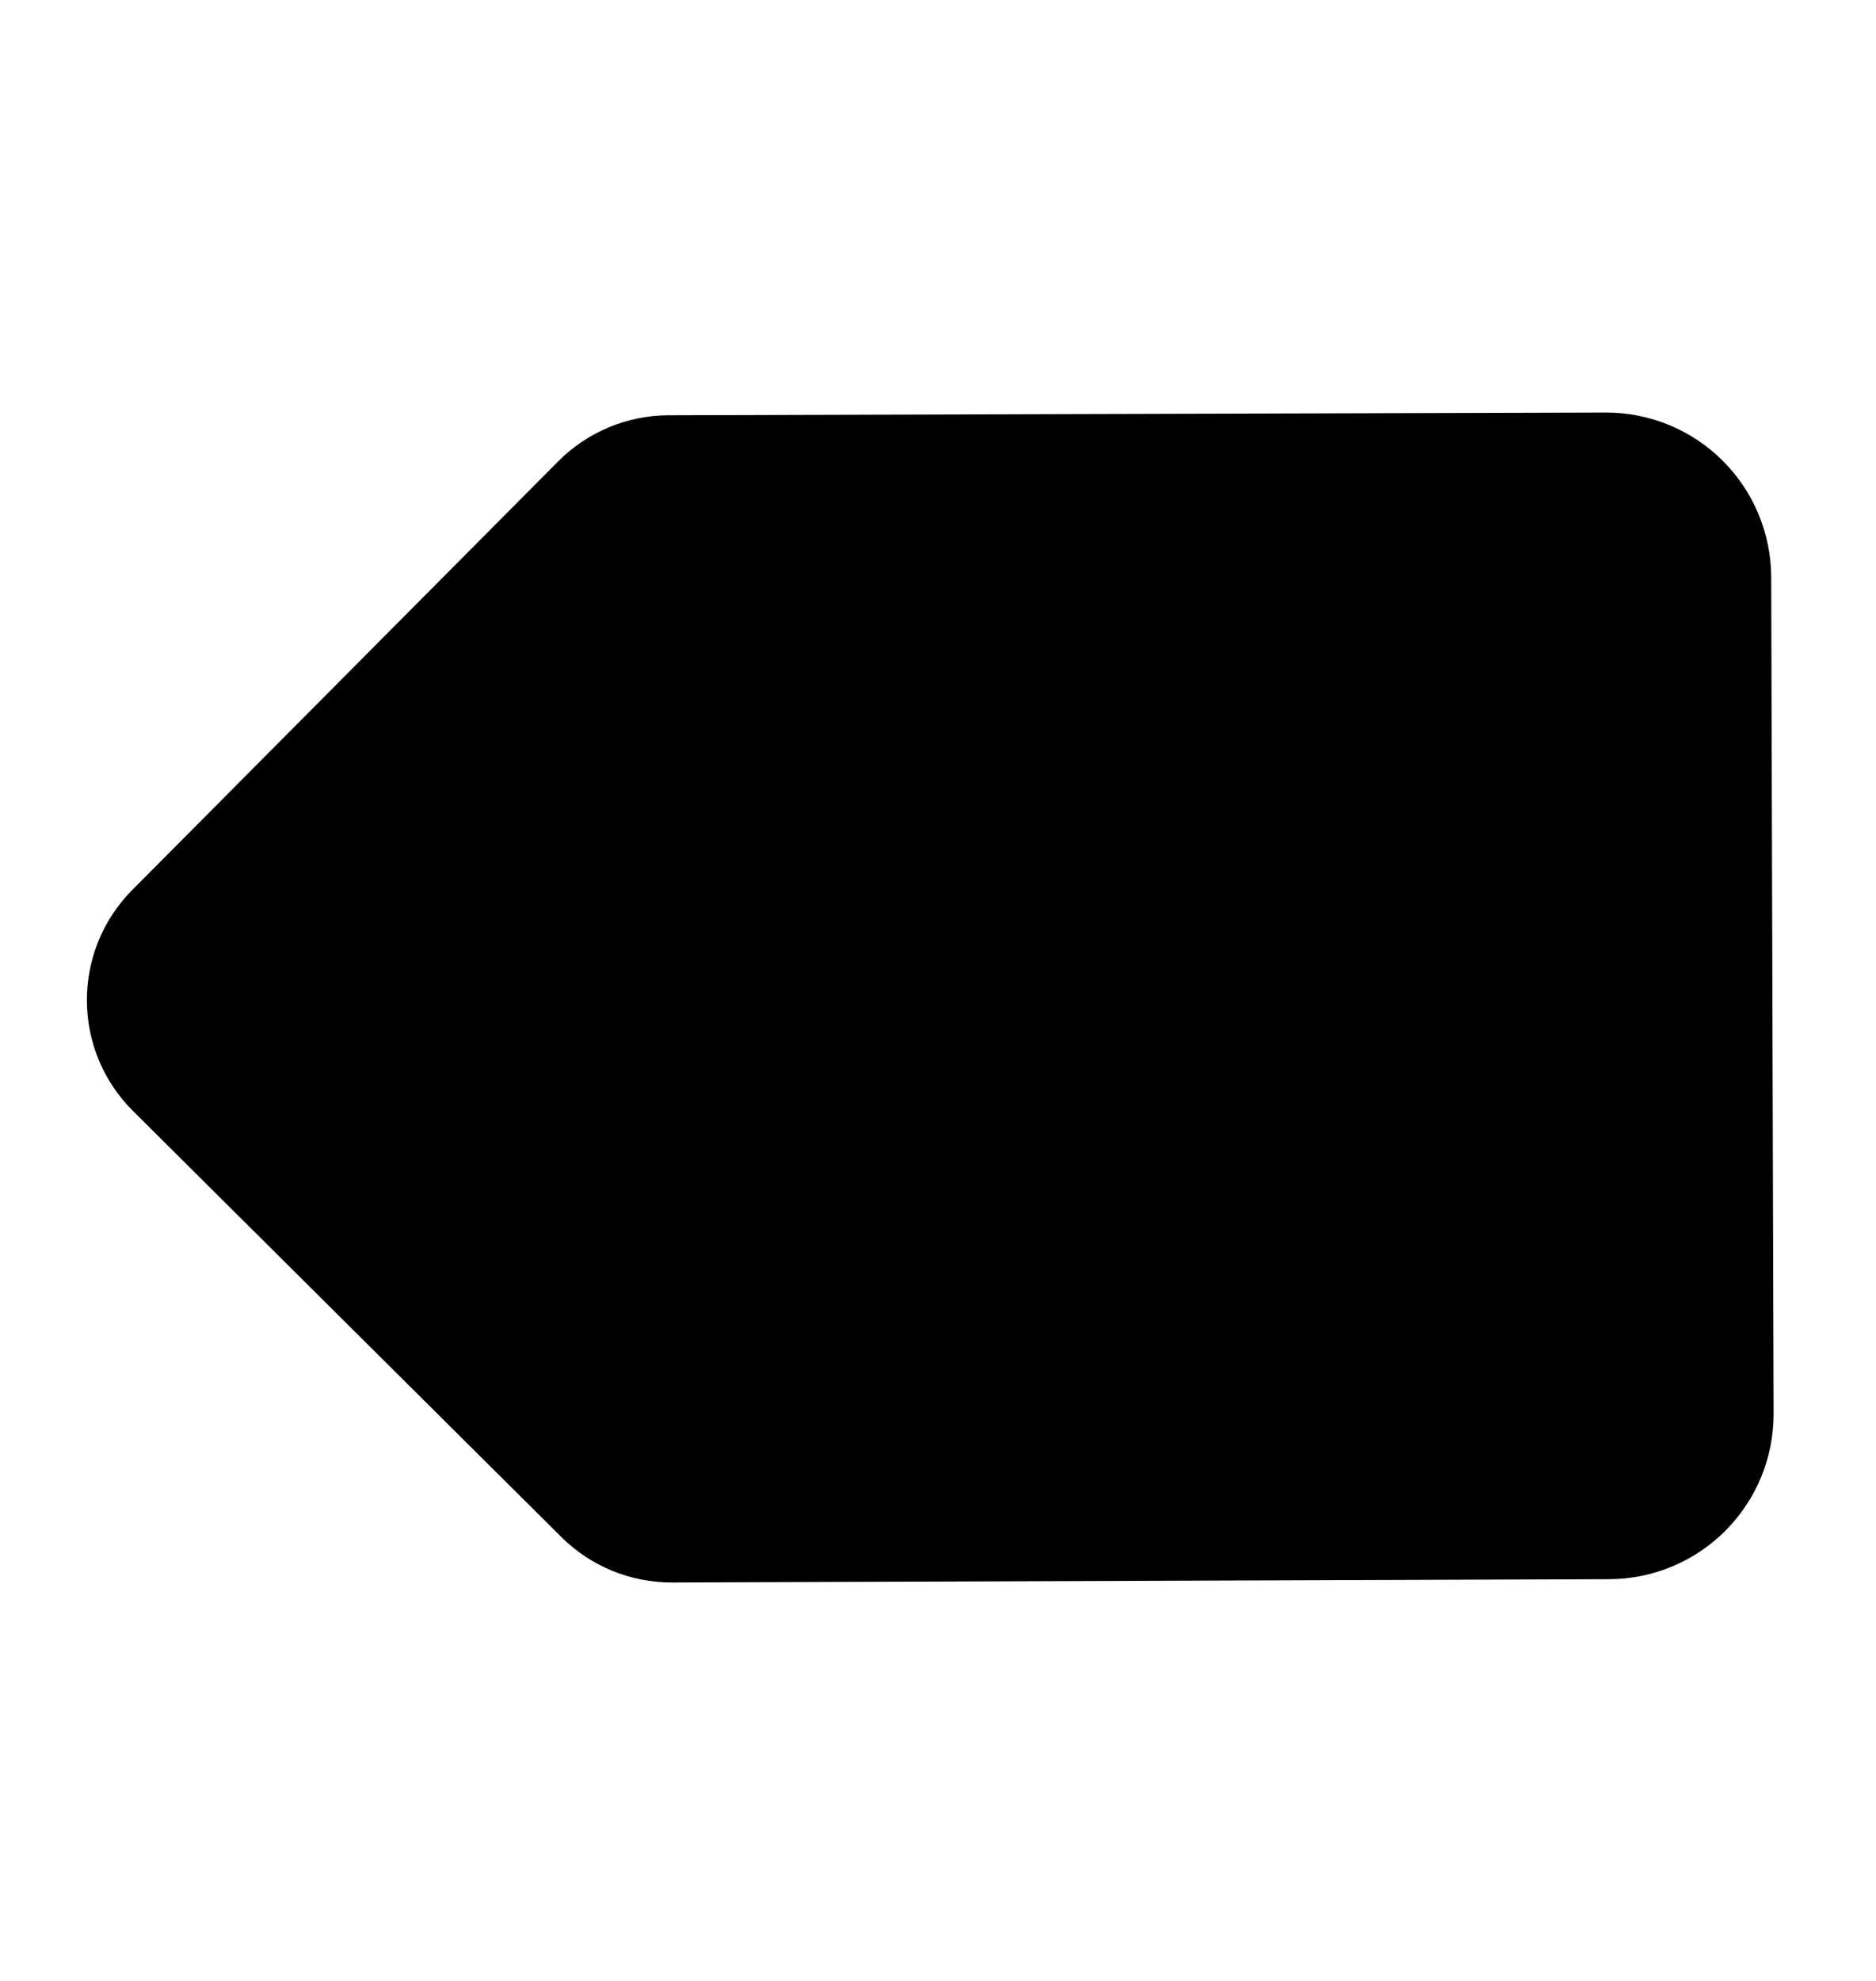 <svg width="36" height="38" viewBox="0 0 36 38" xmlns="http://www.w3.org/2000/svg">
<g clip-path="url(#clip0_123_2585)">
<path d="M11.62 19.165L11.632 19.154M33.989 11.062L34.035 27.117C34.036 27.533 33.956 27.945 33.798 28.33C33.64 28.715 33.407 29.065 33.114 29.36C32.821 29.655 32.472 29.89 32.088 30.05C31.704 30.21 31.292 30.293 30.876 30.294L12.896 30.357C12.1 30.359 11.335 30.045 10.771 29.484L2.552 21.312C1.377 20.144 1.372 18.245 2.54 17.07L10.712 8.85C11.273 8.286 12.035 7.968 12.831 7.966L30.823 7.914C31.659 7.914 32.462 8.245 33.055 8.835C33.648 9.425 33.984 10.226 33.989 11.062Z" stroke-linecap="round" stroke-linejoin="round"/>
</g>
<defs>
<clipPath id="clip0_123_2585">
<rect width="36" height="38"/>
</clipPath>
</defs>
</svg>

